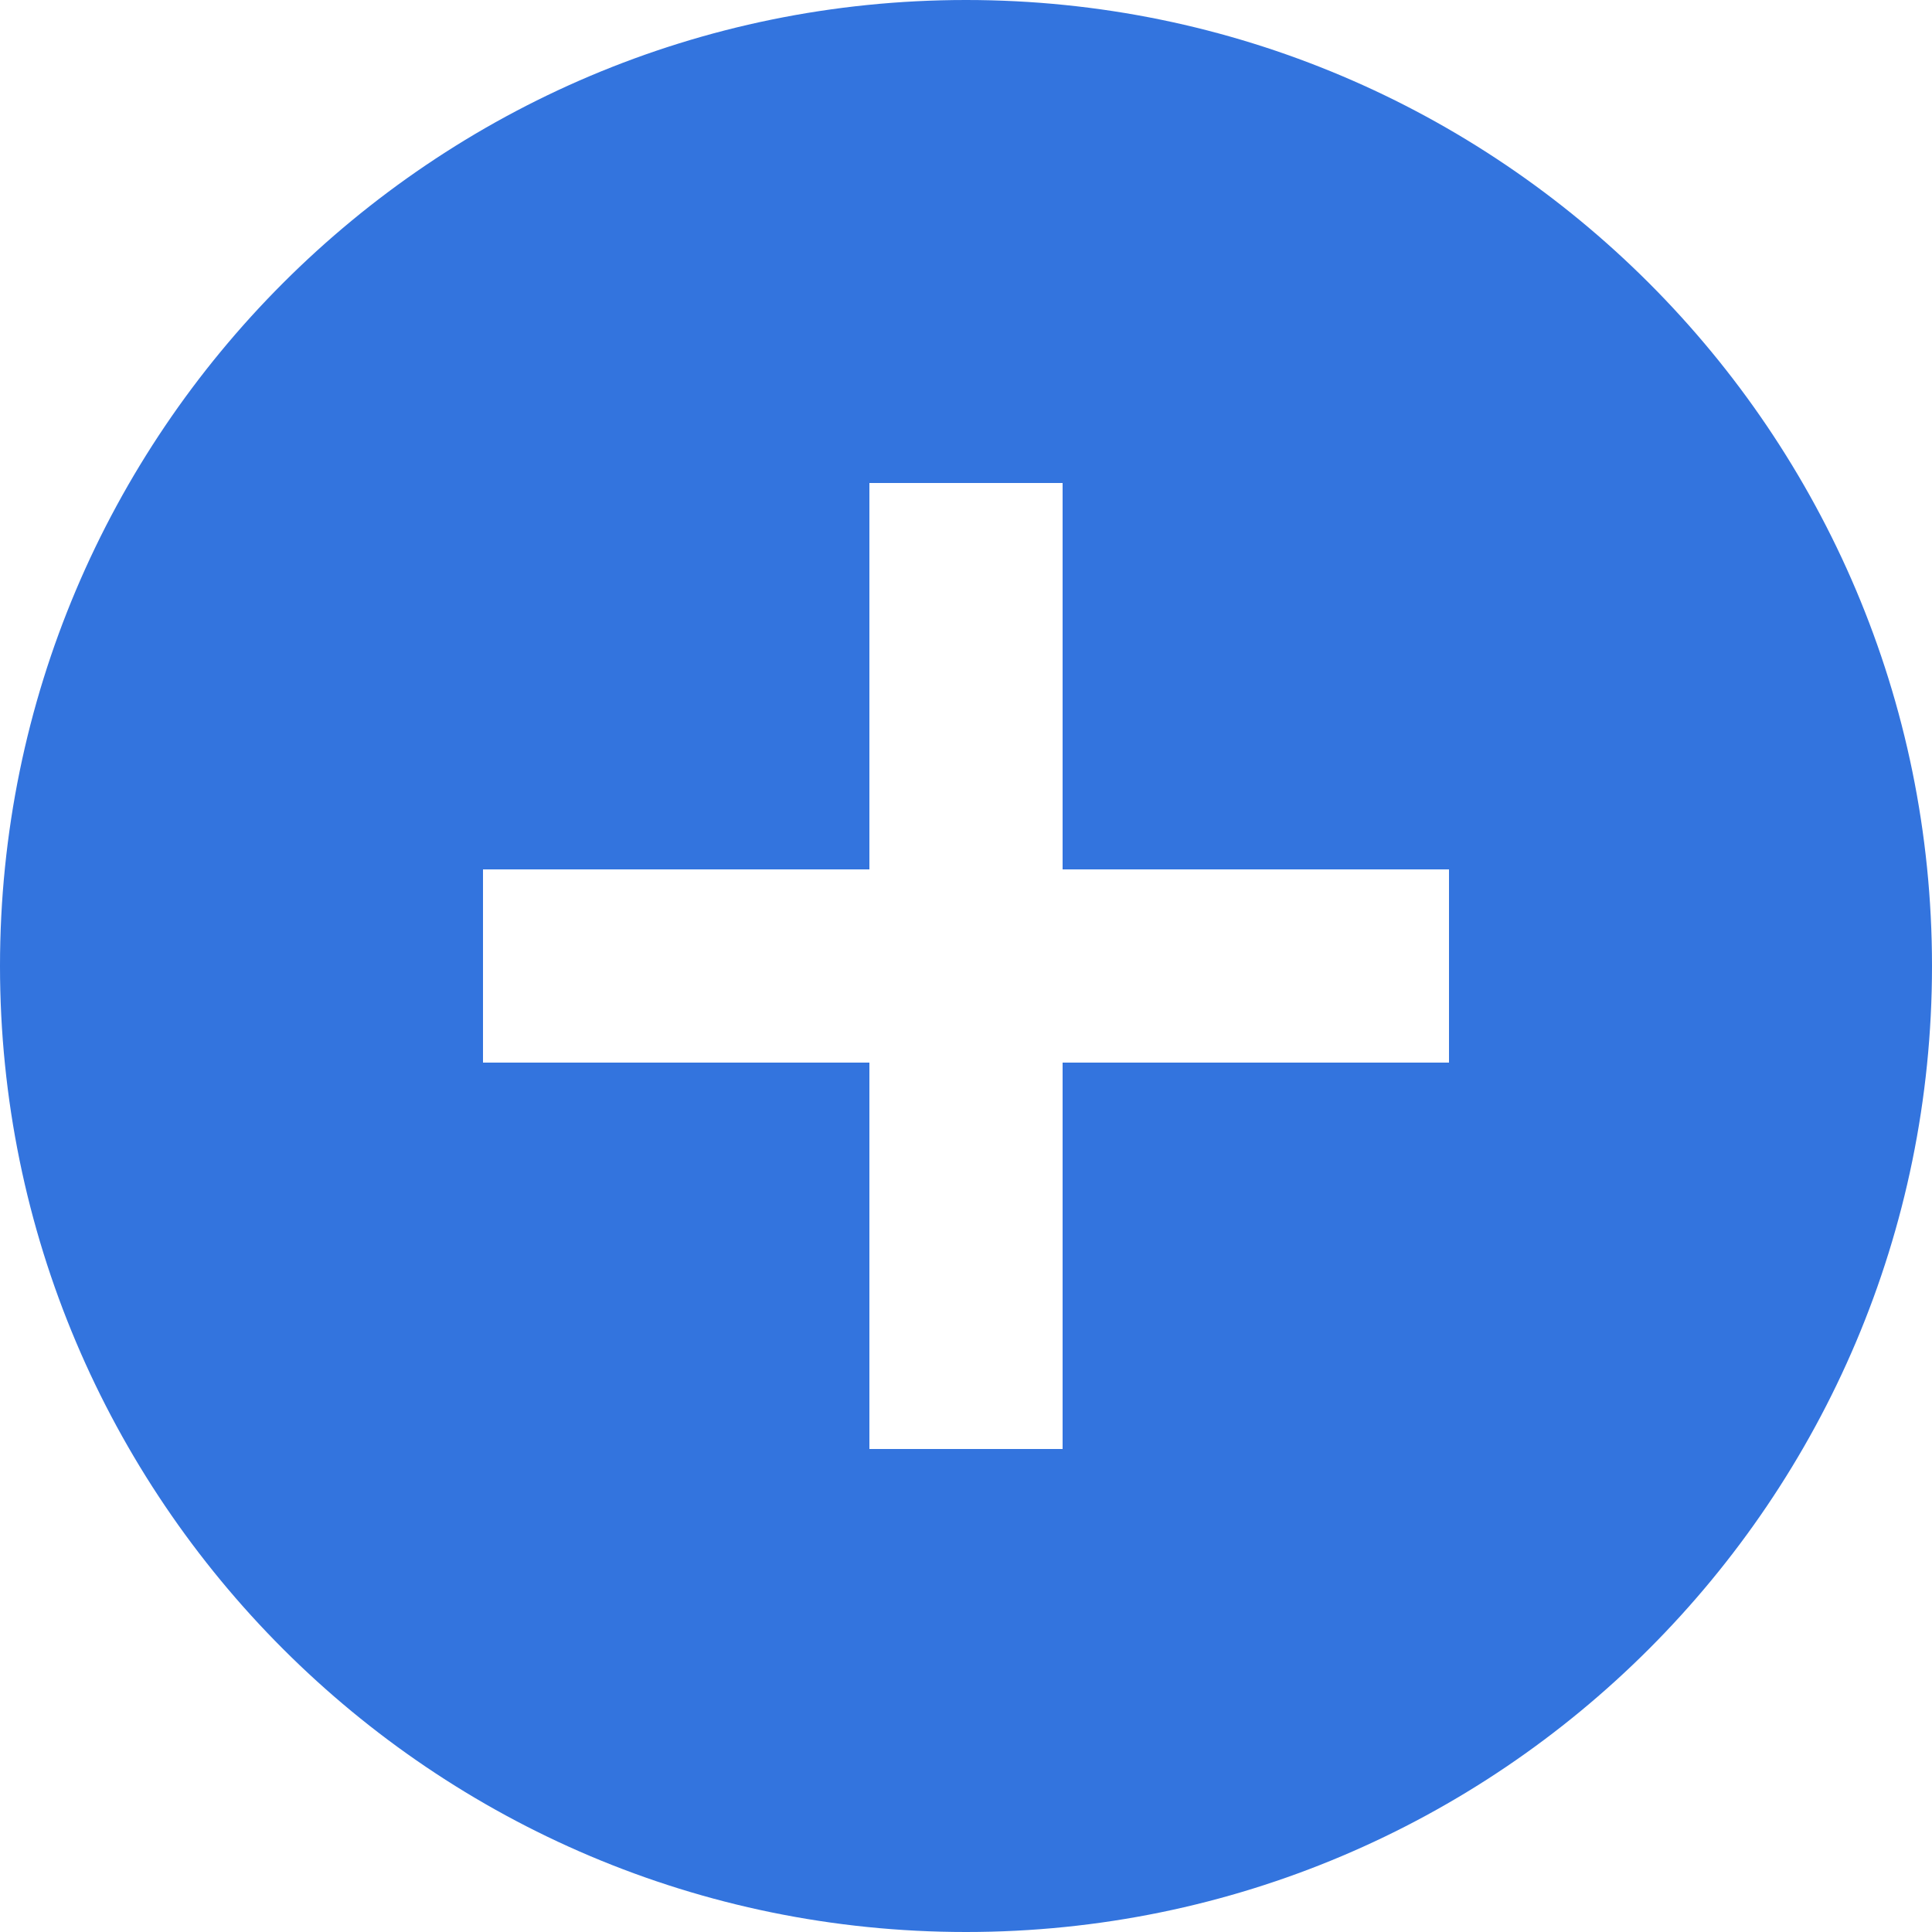 <svg width="17" height="17" viewBox="0 0 17 17" fill="none" xmlns="http://www.w3.org/2000/svg">
<path d="M8.5 0C3.808 0 0 3.808 0 8.5C0 13.192 3.808 17 8.5 17C13.192 17 17 13.192 17 8.5C17 3.808 13.192 0 8.5 0ZM12.75 9.35H9.35V12.75H7.65V9.35H4.25V7.65H7.65V4.25H9.35V7.65H12.75V9.35Z" fill="#3374DE"/>
</svg>

